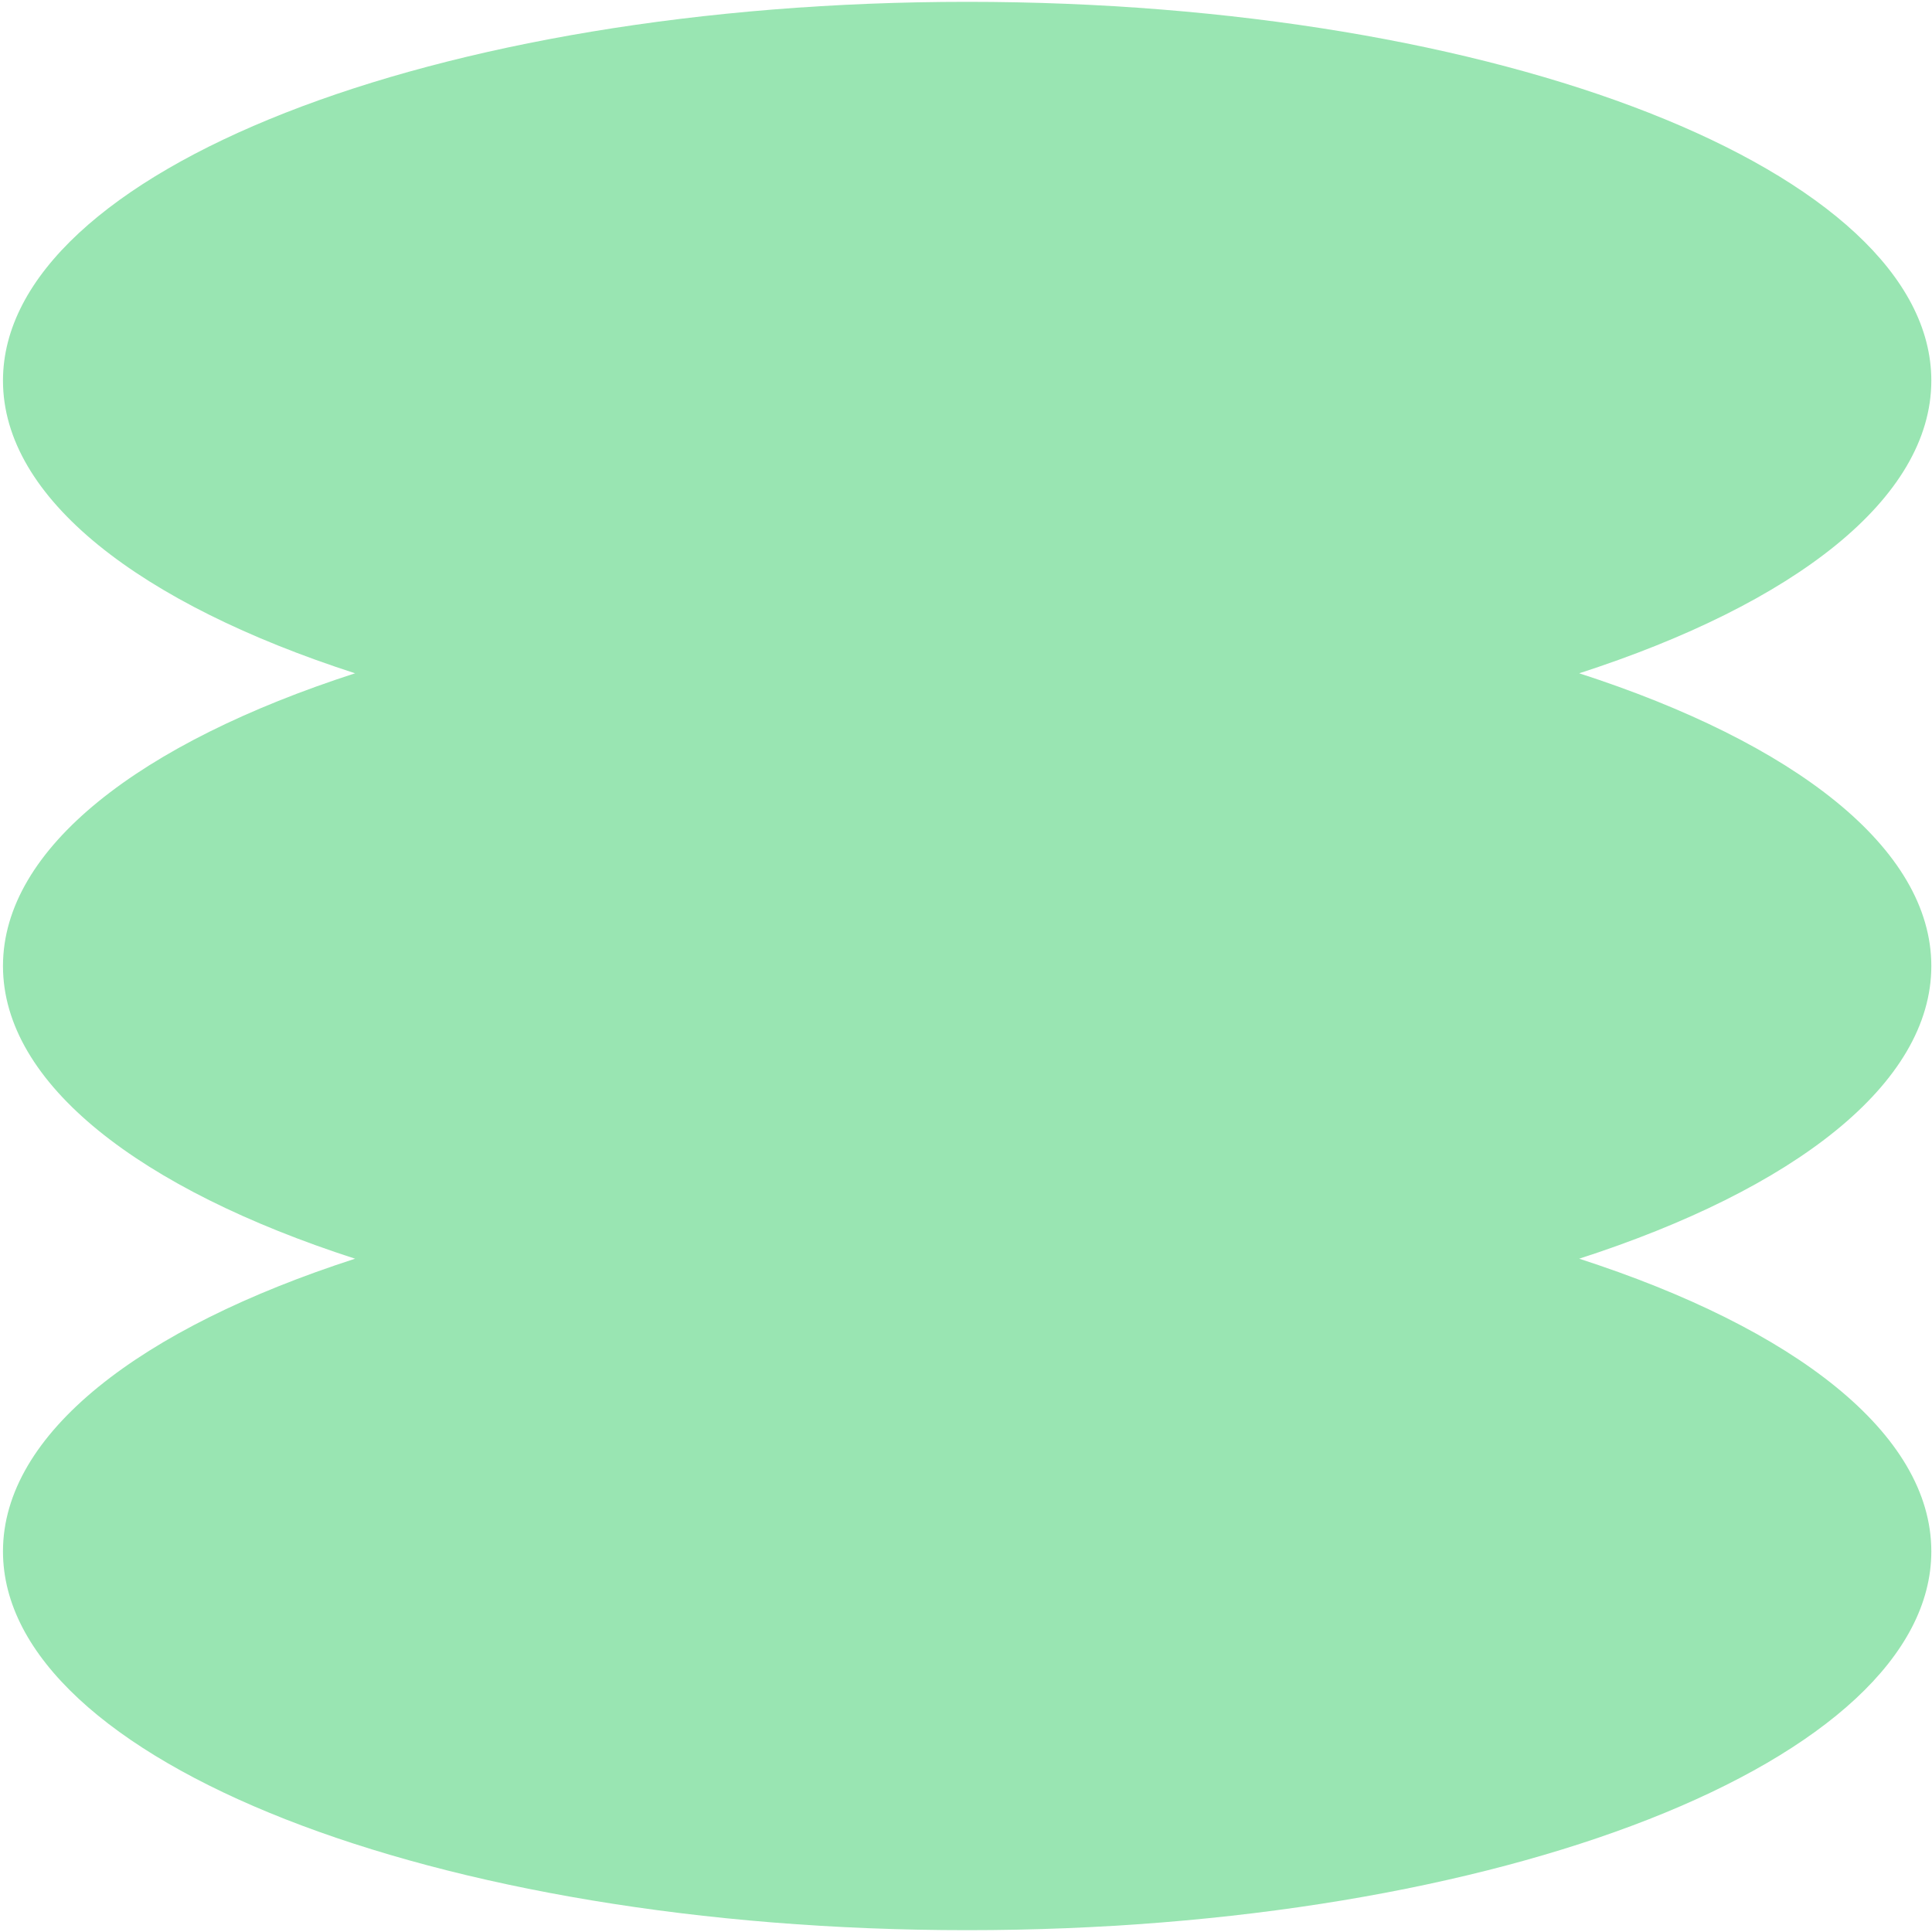 <?xml version="1.0" encoding="UTF-8"?>
<svg xmlns="http://www.w3.org/2000/svg" xmlns:xlink="http://www.w3.org/1999/xlink" width="210px" height="210px" viewBox="0 0 210 210" version="1.1">
<g id="surface1">
<path style=" stroke:none;fill-rule:nonzero;fill:rgb(60%,89.804%,69.804%);fill-opacity:1;" d="M 209.926 41.371 C 209.926 54.188 195.023 65.633 171.652 73.184 C 195.023 80.738 209.926 92.184 209.926 105 C 209.926 117.816 195.023 129.266 171.652 136.816 C 195.023 144.367 209.926 155.812 209.926 168.629 C 209.926 191.367 163.004 209.801 105.125 209.801 C 47.246 209.801 0.324 191.367 0.324 168.629 C 0.324 155.812 15.227 144.367 38.598 136.816 C 15.227 129.266 0.324 117.816 0.324 105 C 0.324 92.184 15.227 80.738 38.598 73.184 C 15.227 65.633 0.324 54.188 0.324 41.371 C 0.324 18.633 47.246 0.199 105.125 0.199 C 163.004 0.199 209.926 18.633 209.926 41.371 Z M 209.926 41.371 "/>
</g>
</svg>
